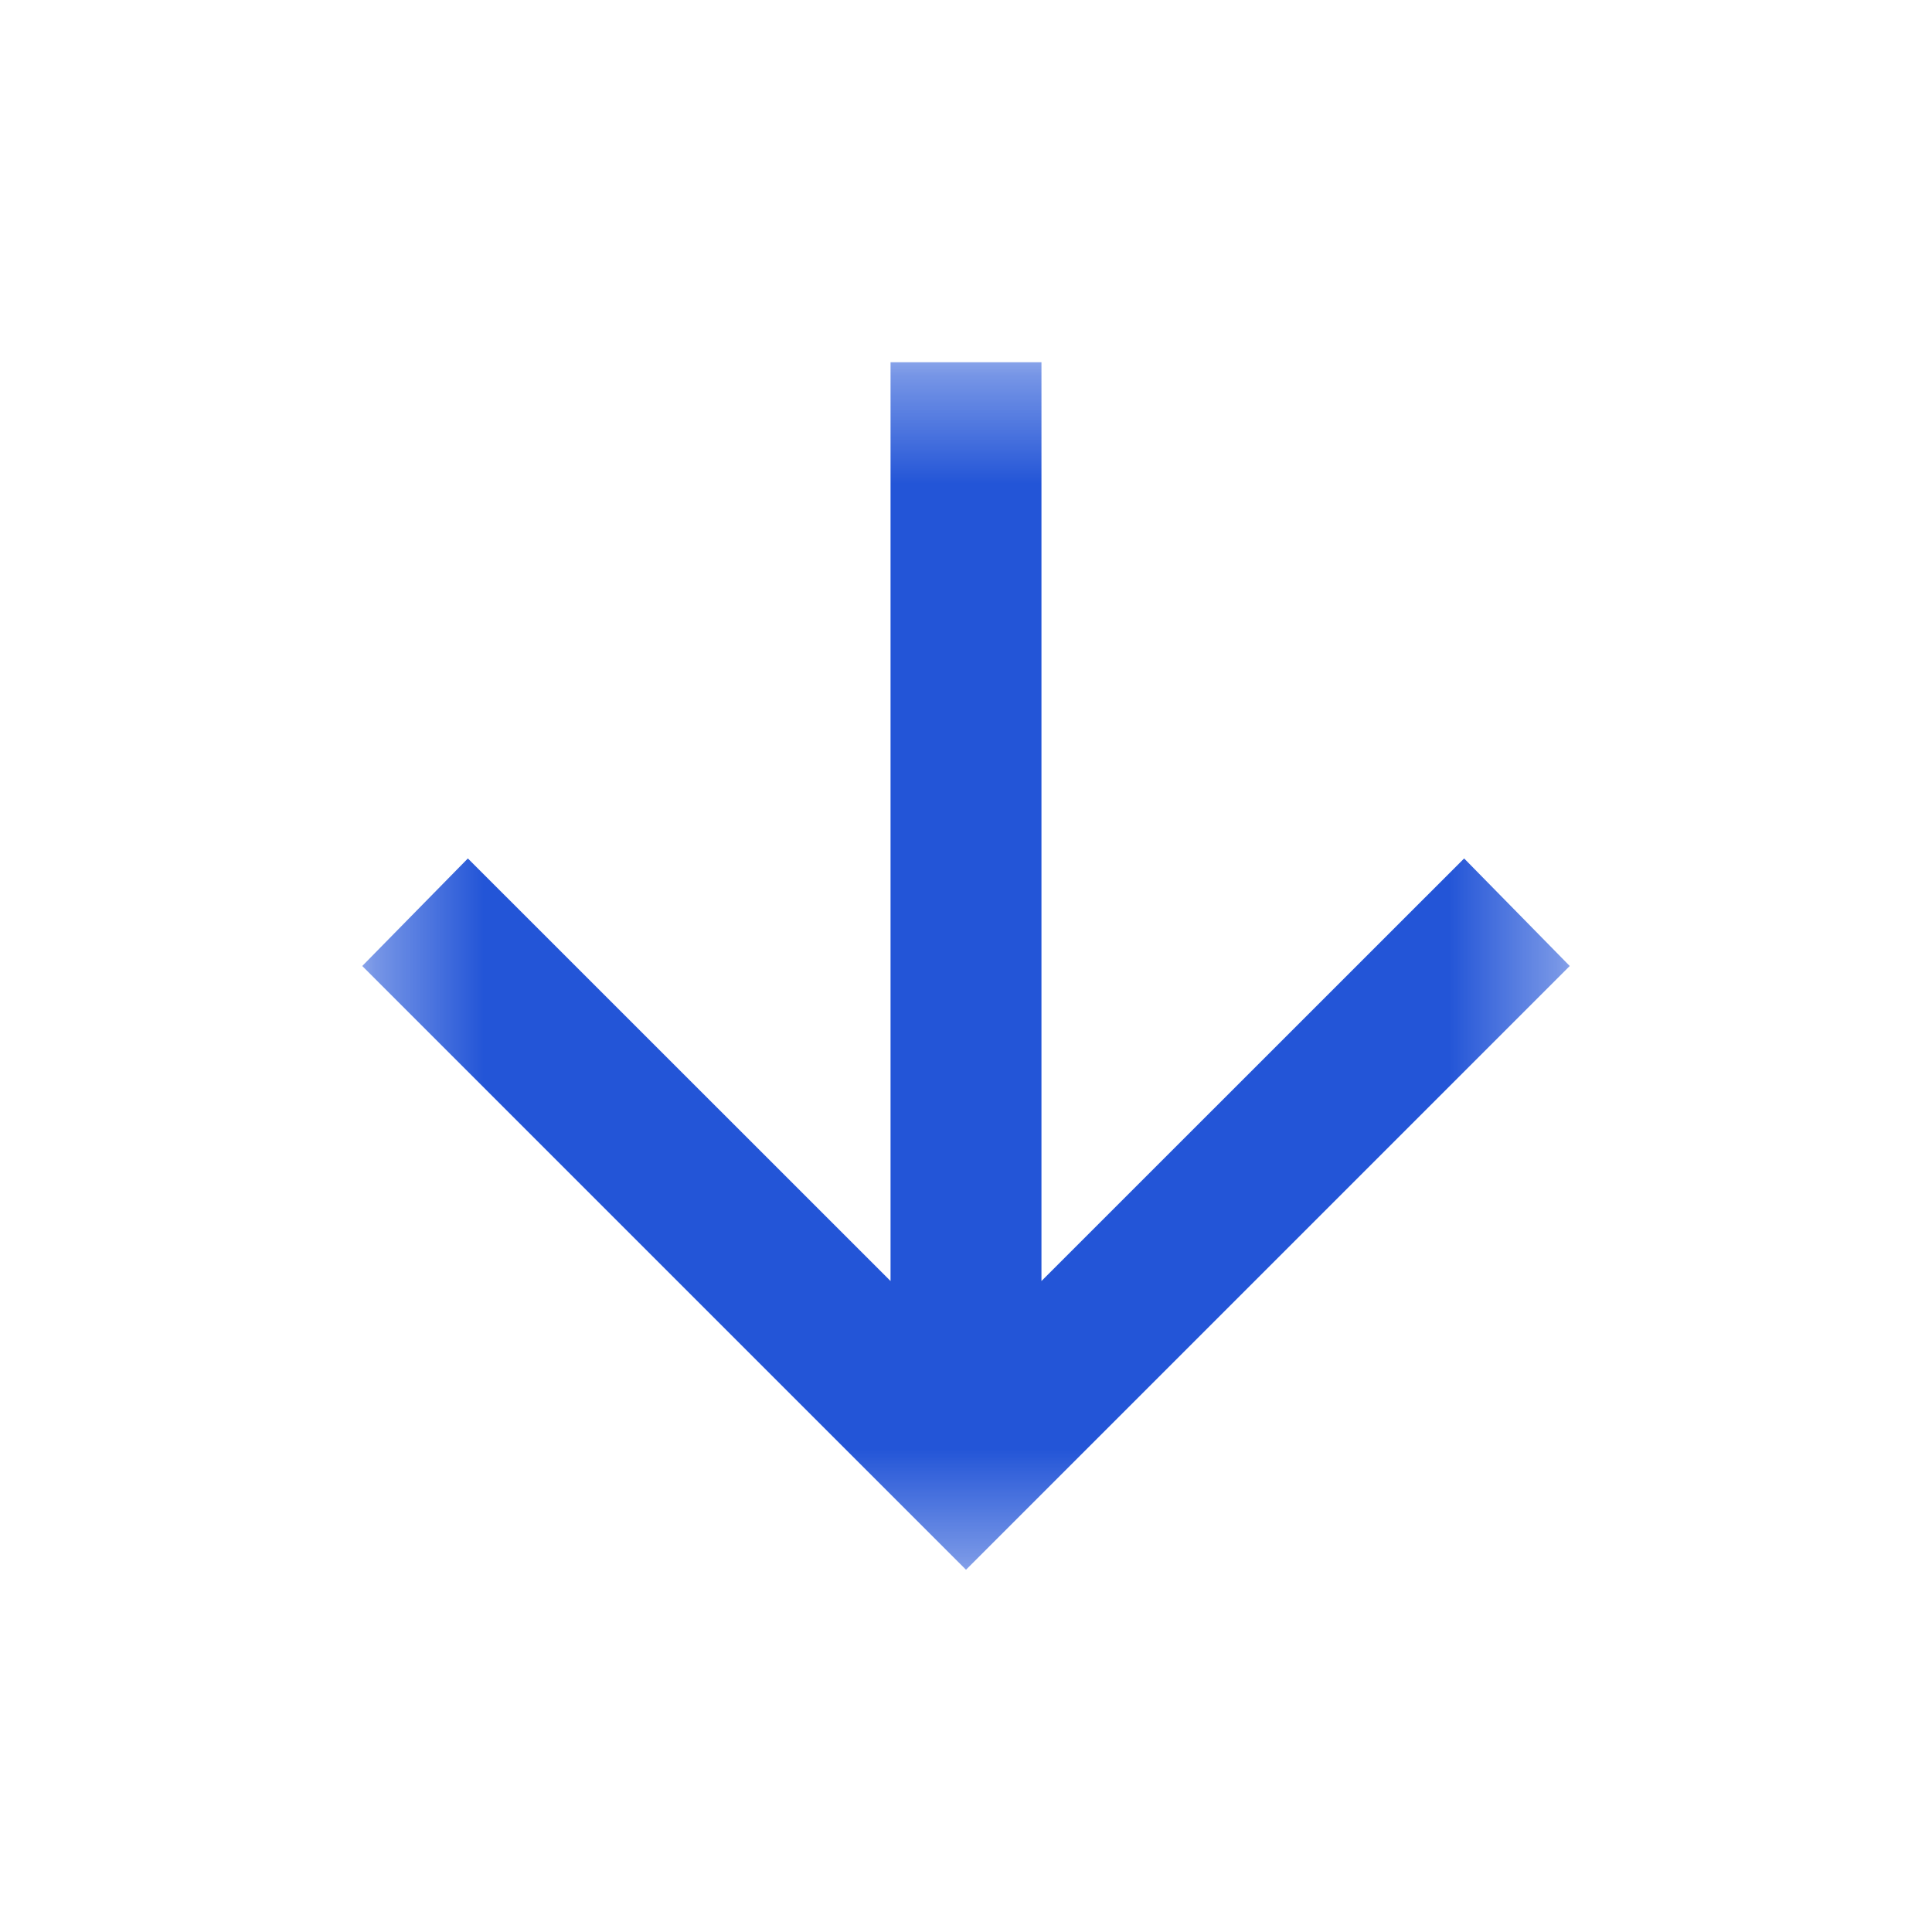 <svg width="18" height="18" viewBox="0 0 18 18" fill="none" xmlns="http://www.w3.org/2000/svg">
<mask id="mask0_946_9838" style="mask-type:alpha" maskUnits="userSpaceOnUse" x="3" y="3" width="12" height="12">
<rect x="3.375" y="3.375" width="11.25" height="11.25" fill="#D9D9D9"/>
</mask>
<g mask="url(#mask0_946_9838)">
<path d="M9 14.625L3.375 9L4.359 7.998L8.297 11.935V3.375H9.703V11.935L13.641 7.998L14.625 9L9 14.625Z" fill="#2355D7"/>
</g>
</svg>
